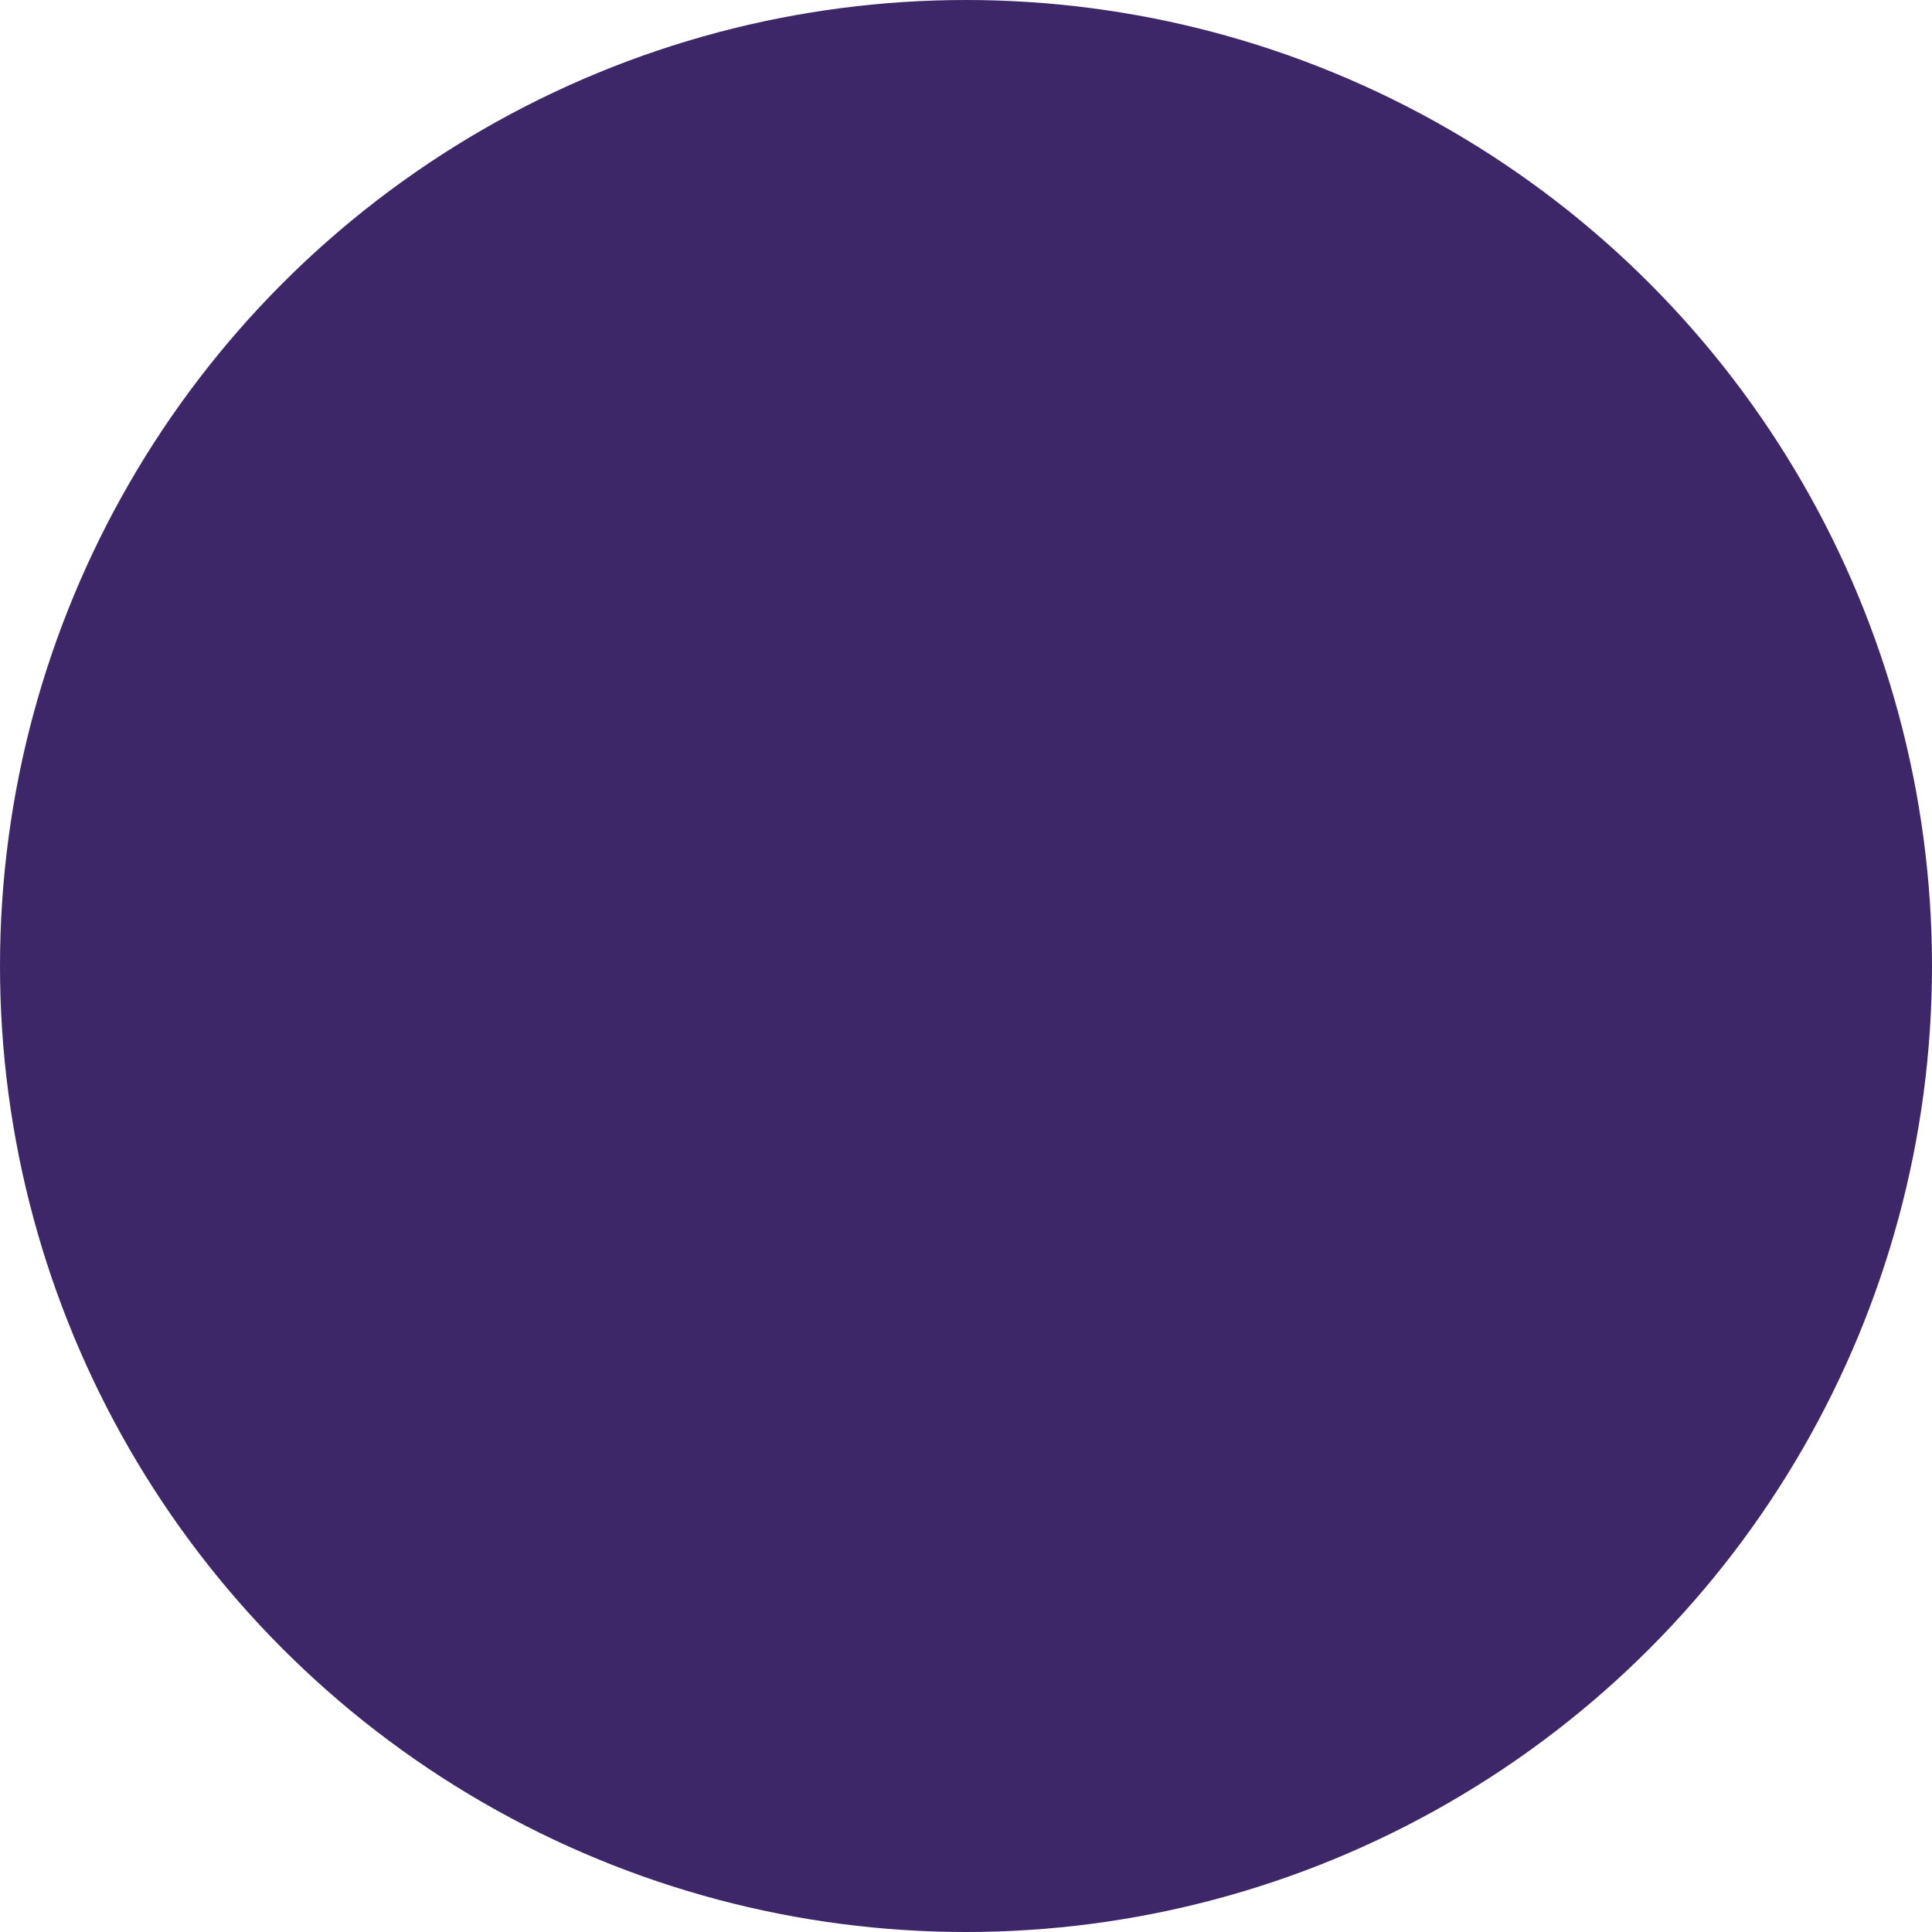 <?xml version="1.0" encoding="utf-8"?>
<!-- Generator: Adobe Illustrator 23.0.0, SVG Export Plug-In . SVG Version: 6.00 Build 0)  -->
<svg version="1.1" id="a2fef945-8ab9-446e-a895-61ff21b8686e"
	 xmlns="http://www.w3.org/2000/svg" xmlns:xlink="http://www.w3.org/1999/xlink" x="0px" y="0px" viewBox="0 0 94 94"
	 style="enable-background:new 0 0 94 94;" xml:space="preserve">
<style type="text/css">
	.st0{clip-path:url(#SVGID_2_);}
	.st1{fill:#1C3F55;}
	.st2{fill:#3D2768;}
</style>
<title>Artboard 4</title>
<g>
	<defs>
		<rect id="SVGID_1_" x="-1294.3" y="-1141.6" width="1080" height="3095"/>
	</defs>
	<clipPath id="SVGID_2_">
		<use xlink:href="#SVGID_1_"  style="overflow:visible;"/>
	</clipPath>
	<g class="st0">
		<g id="b066baa8-578f-4438-a1fd-b71b29d2244e">
			<g id="ae9bc7be-dcc4-476e-95d8-ca656b3e9f4b">
				<g id="b9442d7e-fdd1-4185-a8dd-43be37d85bf3">
					<g id="ae12efdc-39eb-4579-b170-cec11f5419fa">
						<g id="ec3a8793-ad61-4131-b005-f7a9267340f1">
							<g id="fd76d6b2-3133-4365-a71d-18639a997c9c">
								<circle id="adce953e-108c-4f79-8b66-5ba0e09efa53" class="st1" cx="30" cy="72" r="47"/>
							</g>
						</g>
					</g>
				</g>
			</g>
		</g>
	</g>
</g>
<g id="adea663a-0356-43ba-b75c-2c0eb5563ffd">
	<circle id="f20517e6-9024-48f8-a5fd-fa88cb93b73c" class="st2" cx="47" cy="47" r="47"/>
</g>
</svg>
